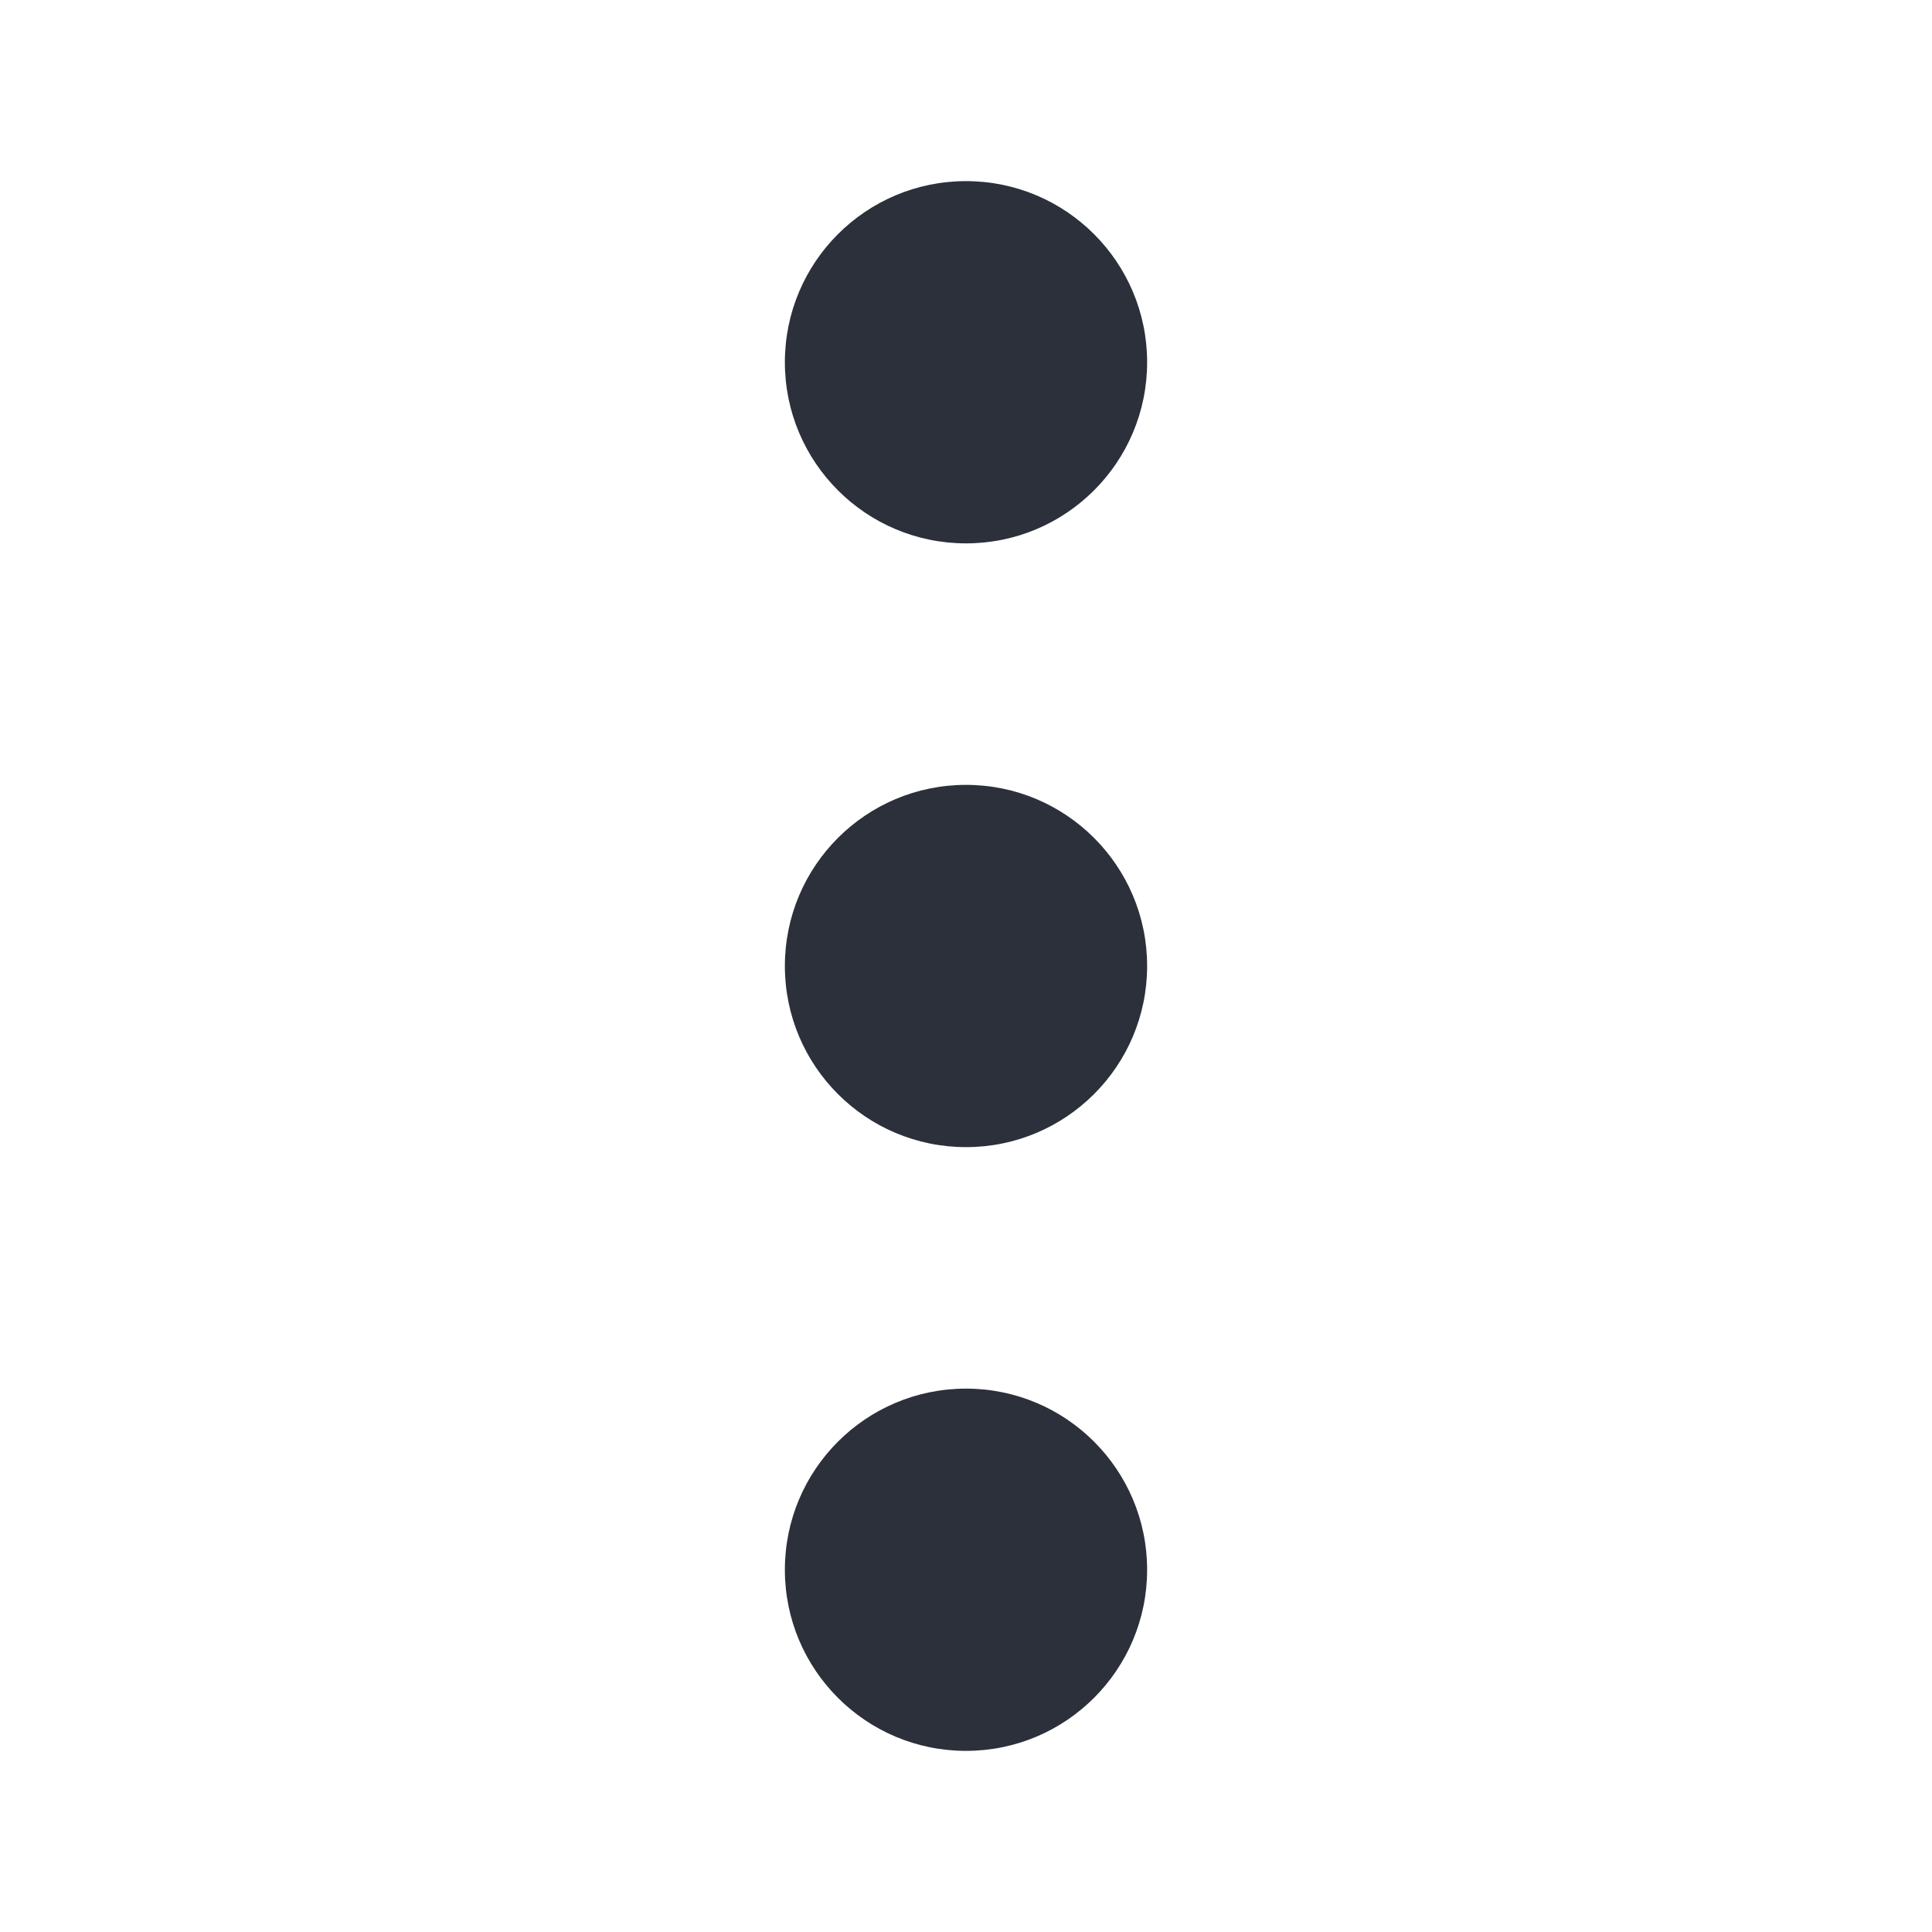 <svg viewBox="0 0 16 16" fill="none" xmlns="http://www.w3.org/2000/svg">
<circle cx="8" cy="3" r="1.5" fill="#2B303A"/>
<circle cx="8" cy="8" r="1.5" fill="#2B303A"/>
<circle cx="8" cy="13" r="1.5" fill="#2B303A"/>
</svg>
